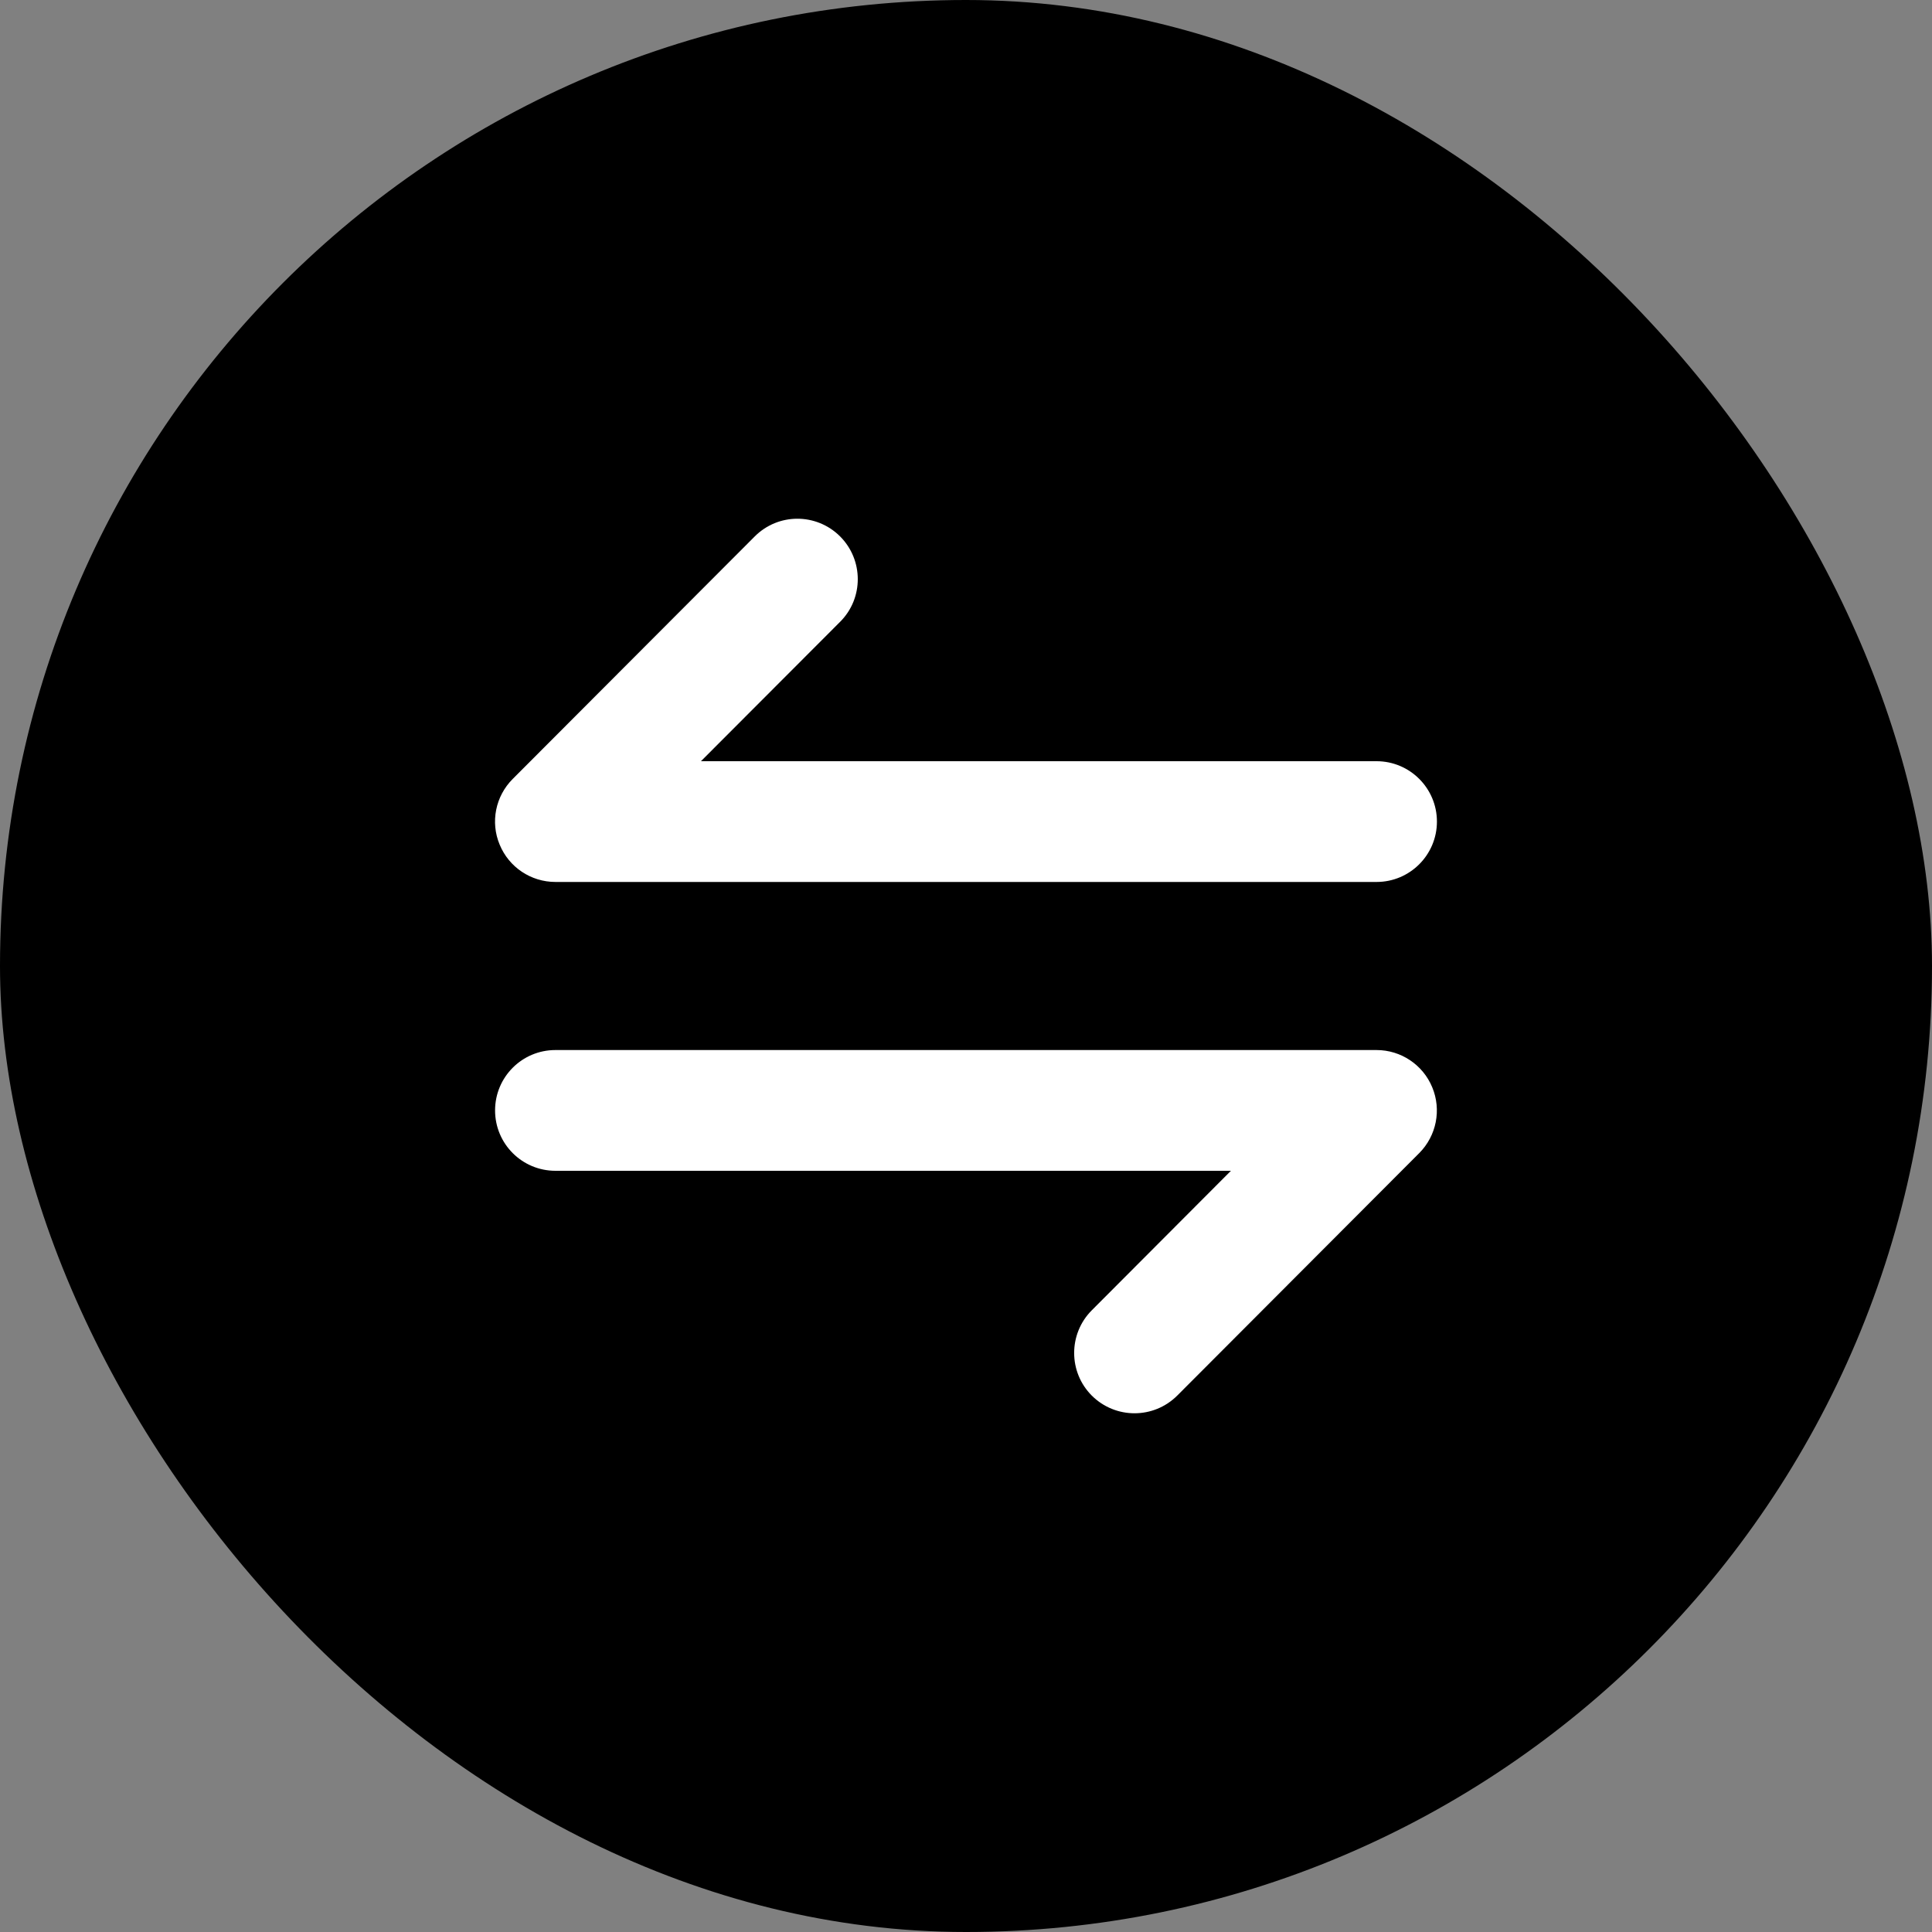 <svg width="16" height="16" viewBox="0 0 16 16" fill="none" xmlns="http://www.w3.org/2000/svg">
    <rect x="0" y="0" width="16" height="16" fill="#808080" stroke="none"/>
    <rect width="16" height="16" rx="8" fill="black"/>
    <path fill-rule="evenodd" clip-rule="evenodd" d="M6.957 4.442C7.152 4.637 7.153 4.954 6.958 5.149L5.805 6.304L11.4 6.304C11.676 6.304 11.9 6.528 11.9 6.804C11.9 7.08 11.676 7.304 11.4 7.304L4.6 7.304C4.397 7.304 4.215 7.182 4.138 6.995C4.06 6.809 4.103 6.594 4.246 6.451L6.25 4.443C6.445 4.247 6.761 4.247 6.957 4.442ZM4.1 9.196C4.1 8.92 4.323 8.696 4.6 8.696H11.4C11.602 8.696 11.784 8.818 11.861 9.004C11.939 9.191 11.896 9.406 11.754 9.549L9.75 11.557C9.554 11.753 9.238 11.753 9.042 11.558C8.847 11.363 8.847 11.046 9.042 10.851L10.194 9.696H4.6C4.323 9.696 4.1 9.472 4.1 9.196Z" fill="white"/>
    </svg>
    